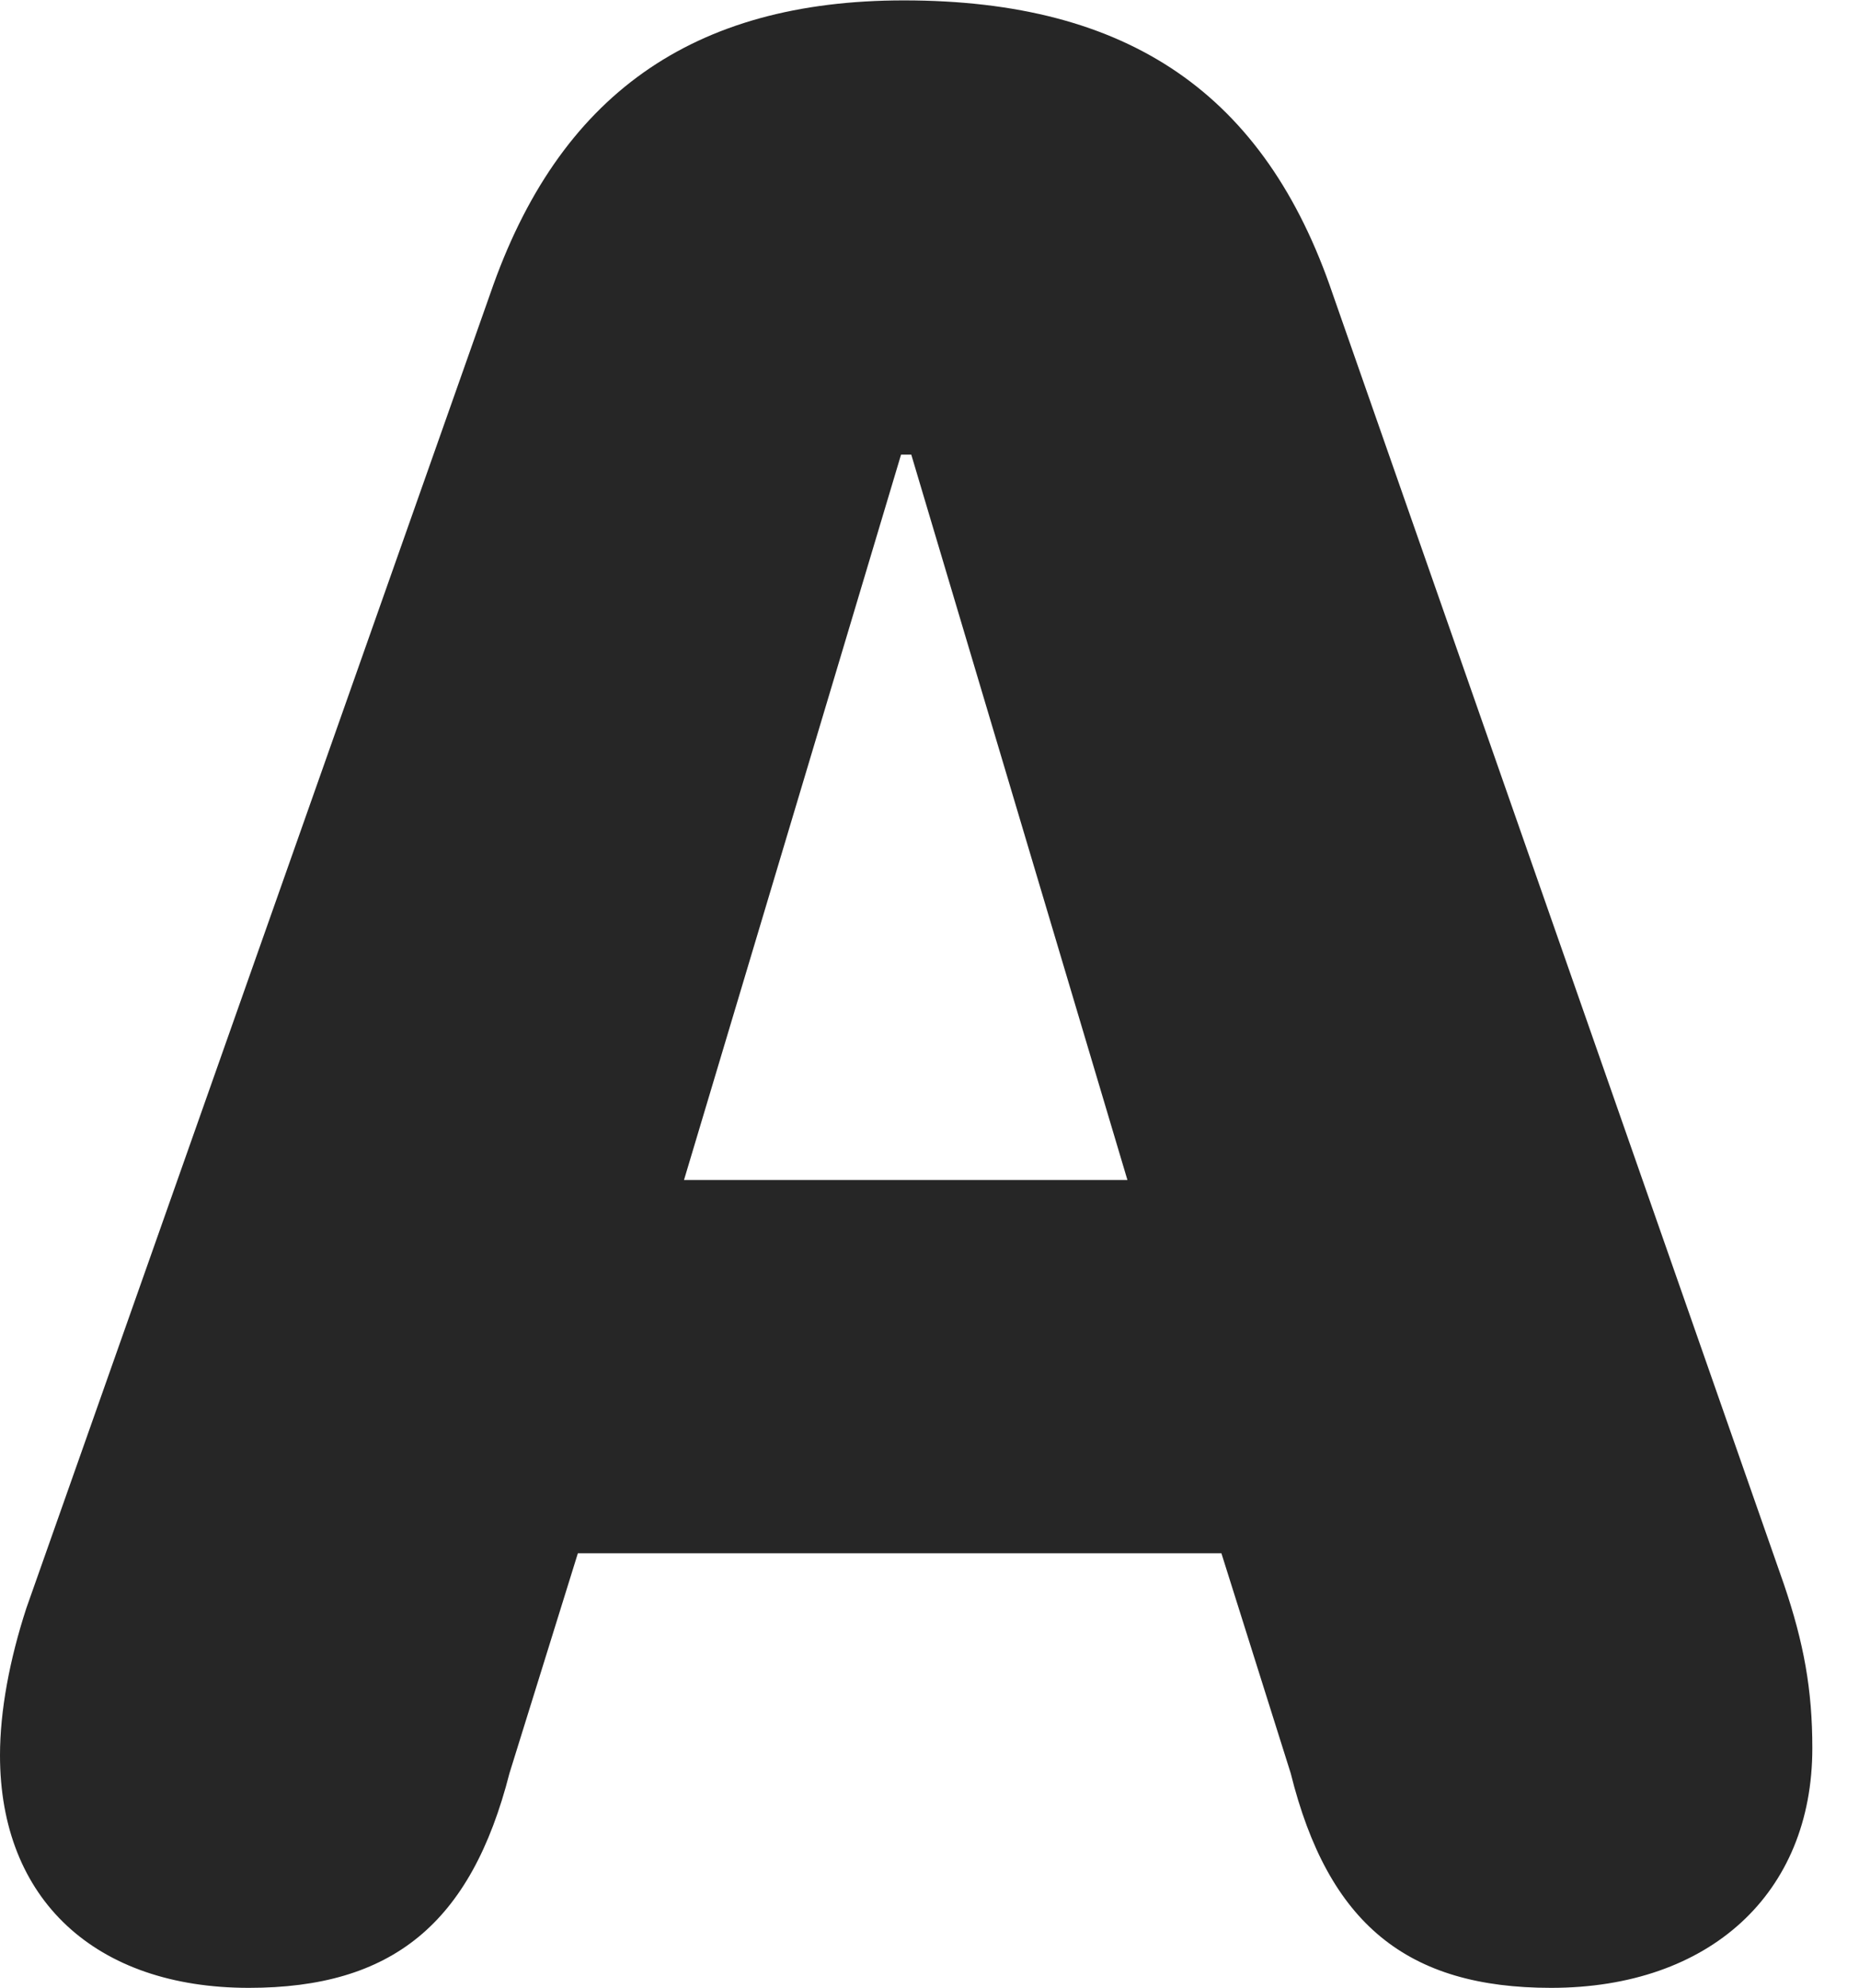 <?xml version="1.0" encoding="UTF-8"?>
<!--Generator: Apple Native CoreSVG 326-->
<!DOCTYPE svg PUBLIC "-//W3C//DTD SVG 1.1//EN" "http://www.w3.org/Graphics/SVG/1.1/DTD/svg11.dtd">
<svg version="1.1" xmlns="http://www.w3.org/2000/svg" xmlns:xlink="http://www.w3.org/1999/xlink"
       viewBox="0 0 14.38 15.374">
       <g>
              <rect height="15.374" opacity="0" width="14.38" x="0" y="0" />
              <path d="M1.925 15.374C3.031 15.374 3.643 14.88 3.941 13.714L4.47 12.013L9.448 12.013L9.984 13.714C10.274 14.88 10.886 15.374 11.998 15.374C13.225 15.374 14.019 14.644 14.019 13.521C14.019 13.065 13.953 12.707 13.8 12.255L10.309 2.274C9.786 0.731 8.736 0.003 6.992 0.003C5.357 0.003 4.32 0.736 3.792 2.272L0.204 12.437C0.074 12.836 0 13.231 0 13.576C0 14.691 0.738 15.374 1.925 15.374ZM5.291 9.126L6.97 3.516L7.049 3.516L8.721 9.126Z"
                     fill="currentColor" fill-opacity="0.85" />
       </g>
</svg>